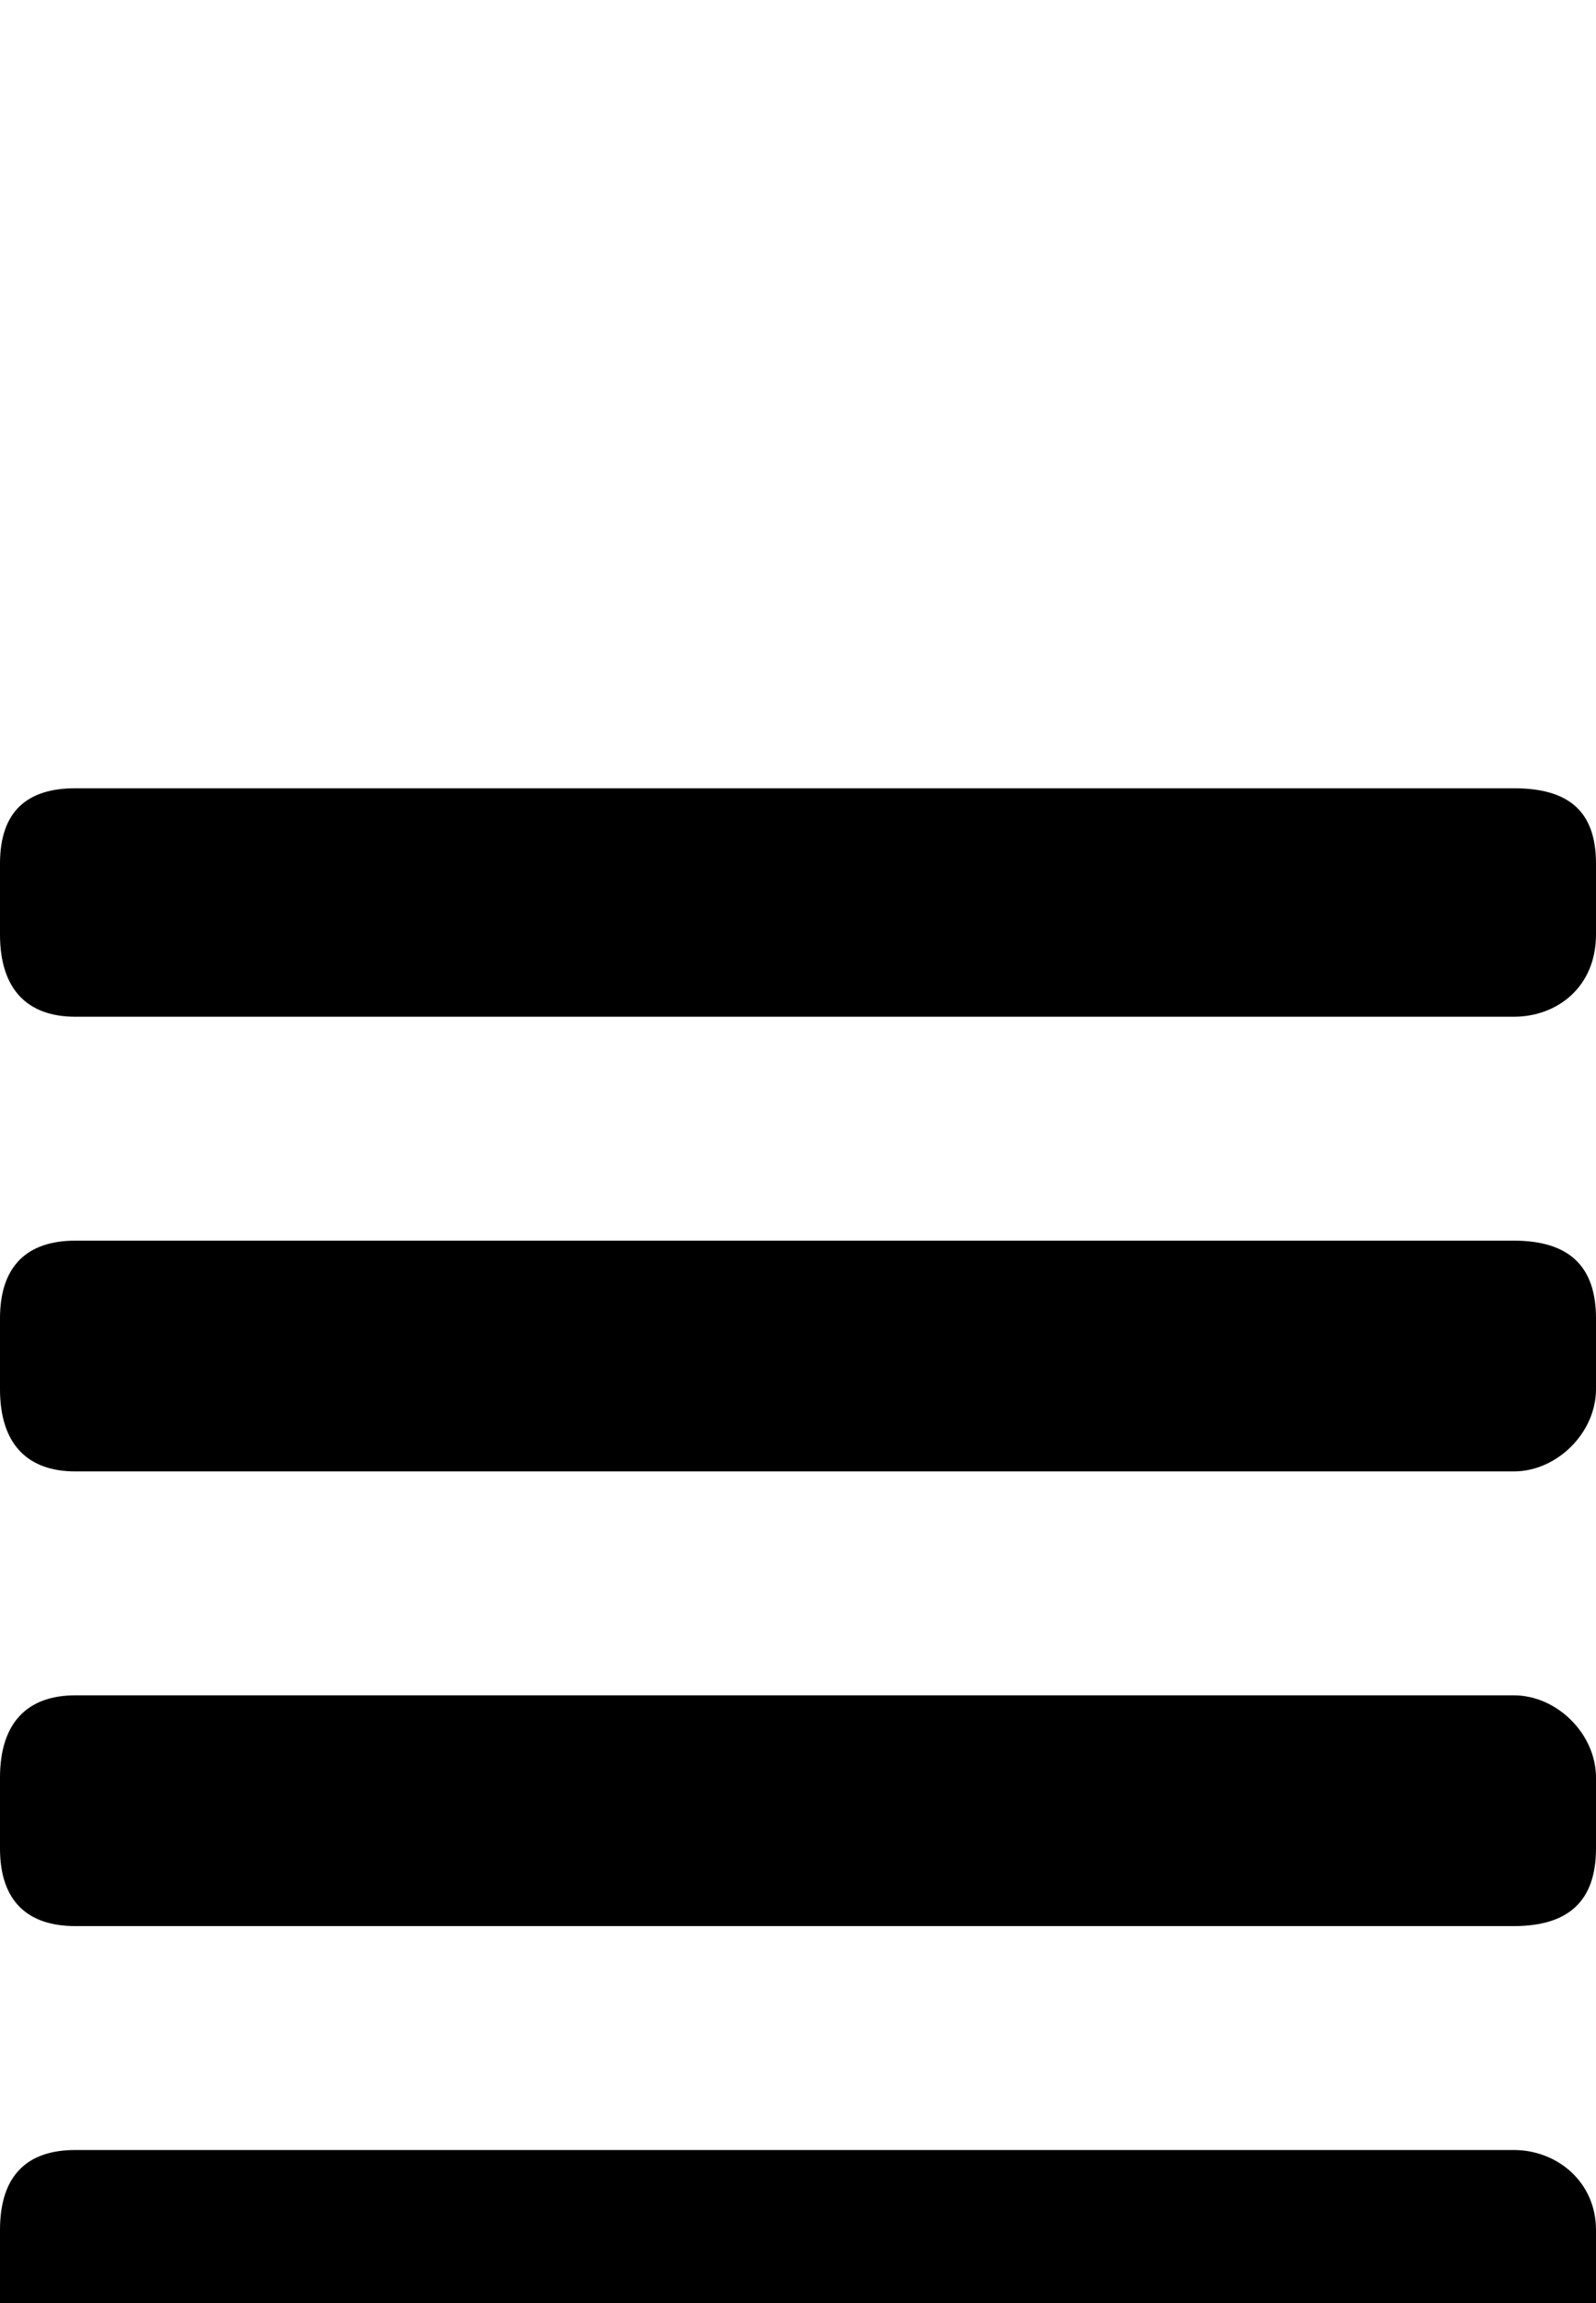 <svg xmlns="http://www.w3.org/2000/svg" viewBox="0 -189 699 1008"><path fill="currentColor" d="M0 189c0-23 12-33 33-33h630c24 0 36 10 36 33v31c0 23-17 36-36 36H33c-21 0-33-12-33-36v-31zm0 199c0-23 12-34 33-34h630c24 0 36 11 36 34v31c0 19-17 36-36 36H33c-21 0-33-12-33-36v-31zm0 201c0-24 12-36 33-36h630c19 0 36 17 36 36v31c0 23-12 34-36 34H33c-21 0-33-11-33-34v-31zm0 198c0-24 12-35 33-35h630c19 0 36 14 36 35v32c0 23-12 33-36 33H33c-21 0-33-10-33-33v-32z"/></svg>

